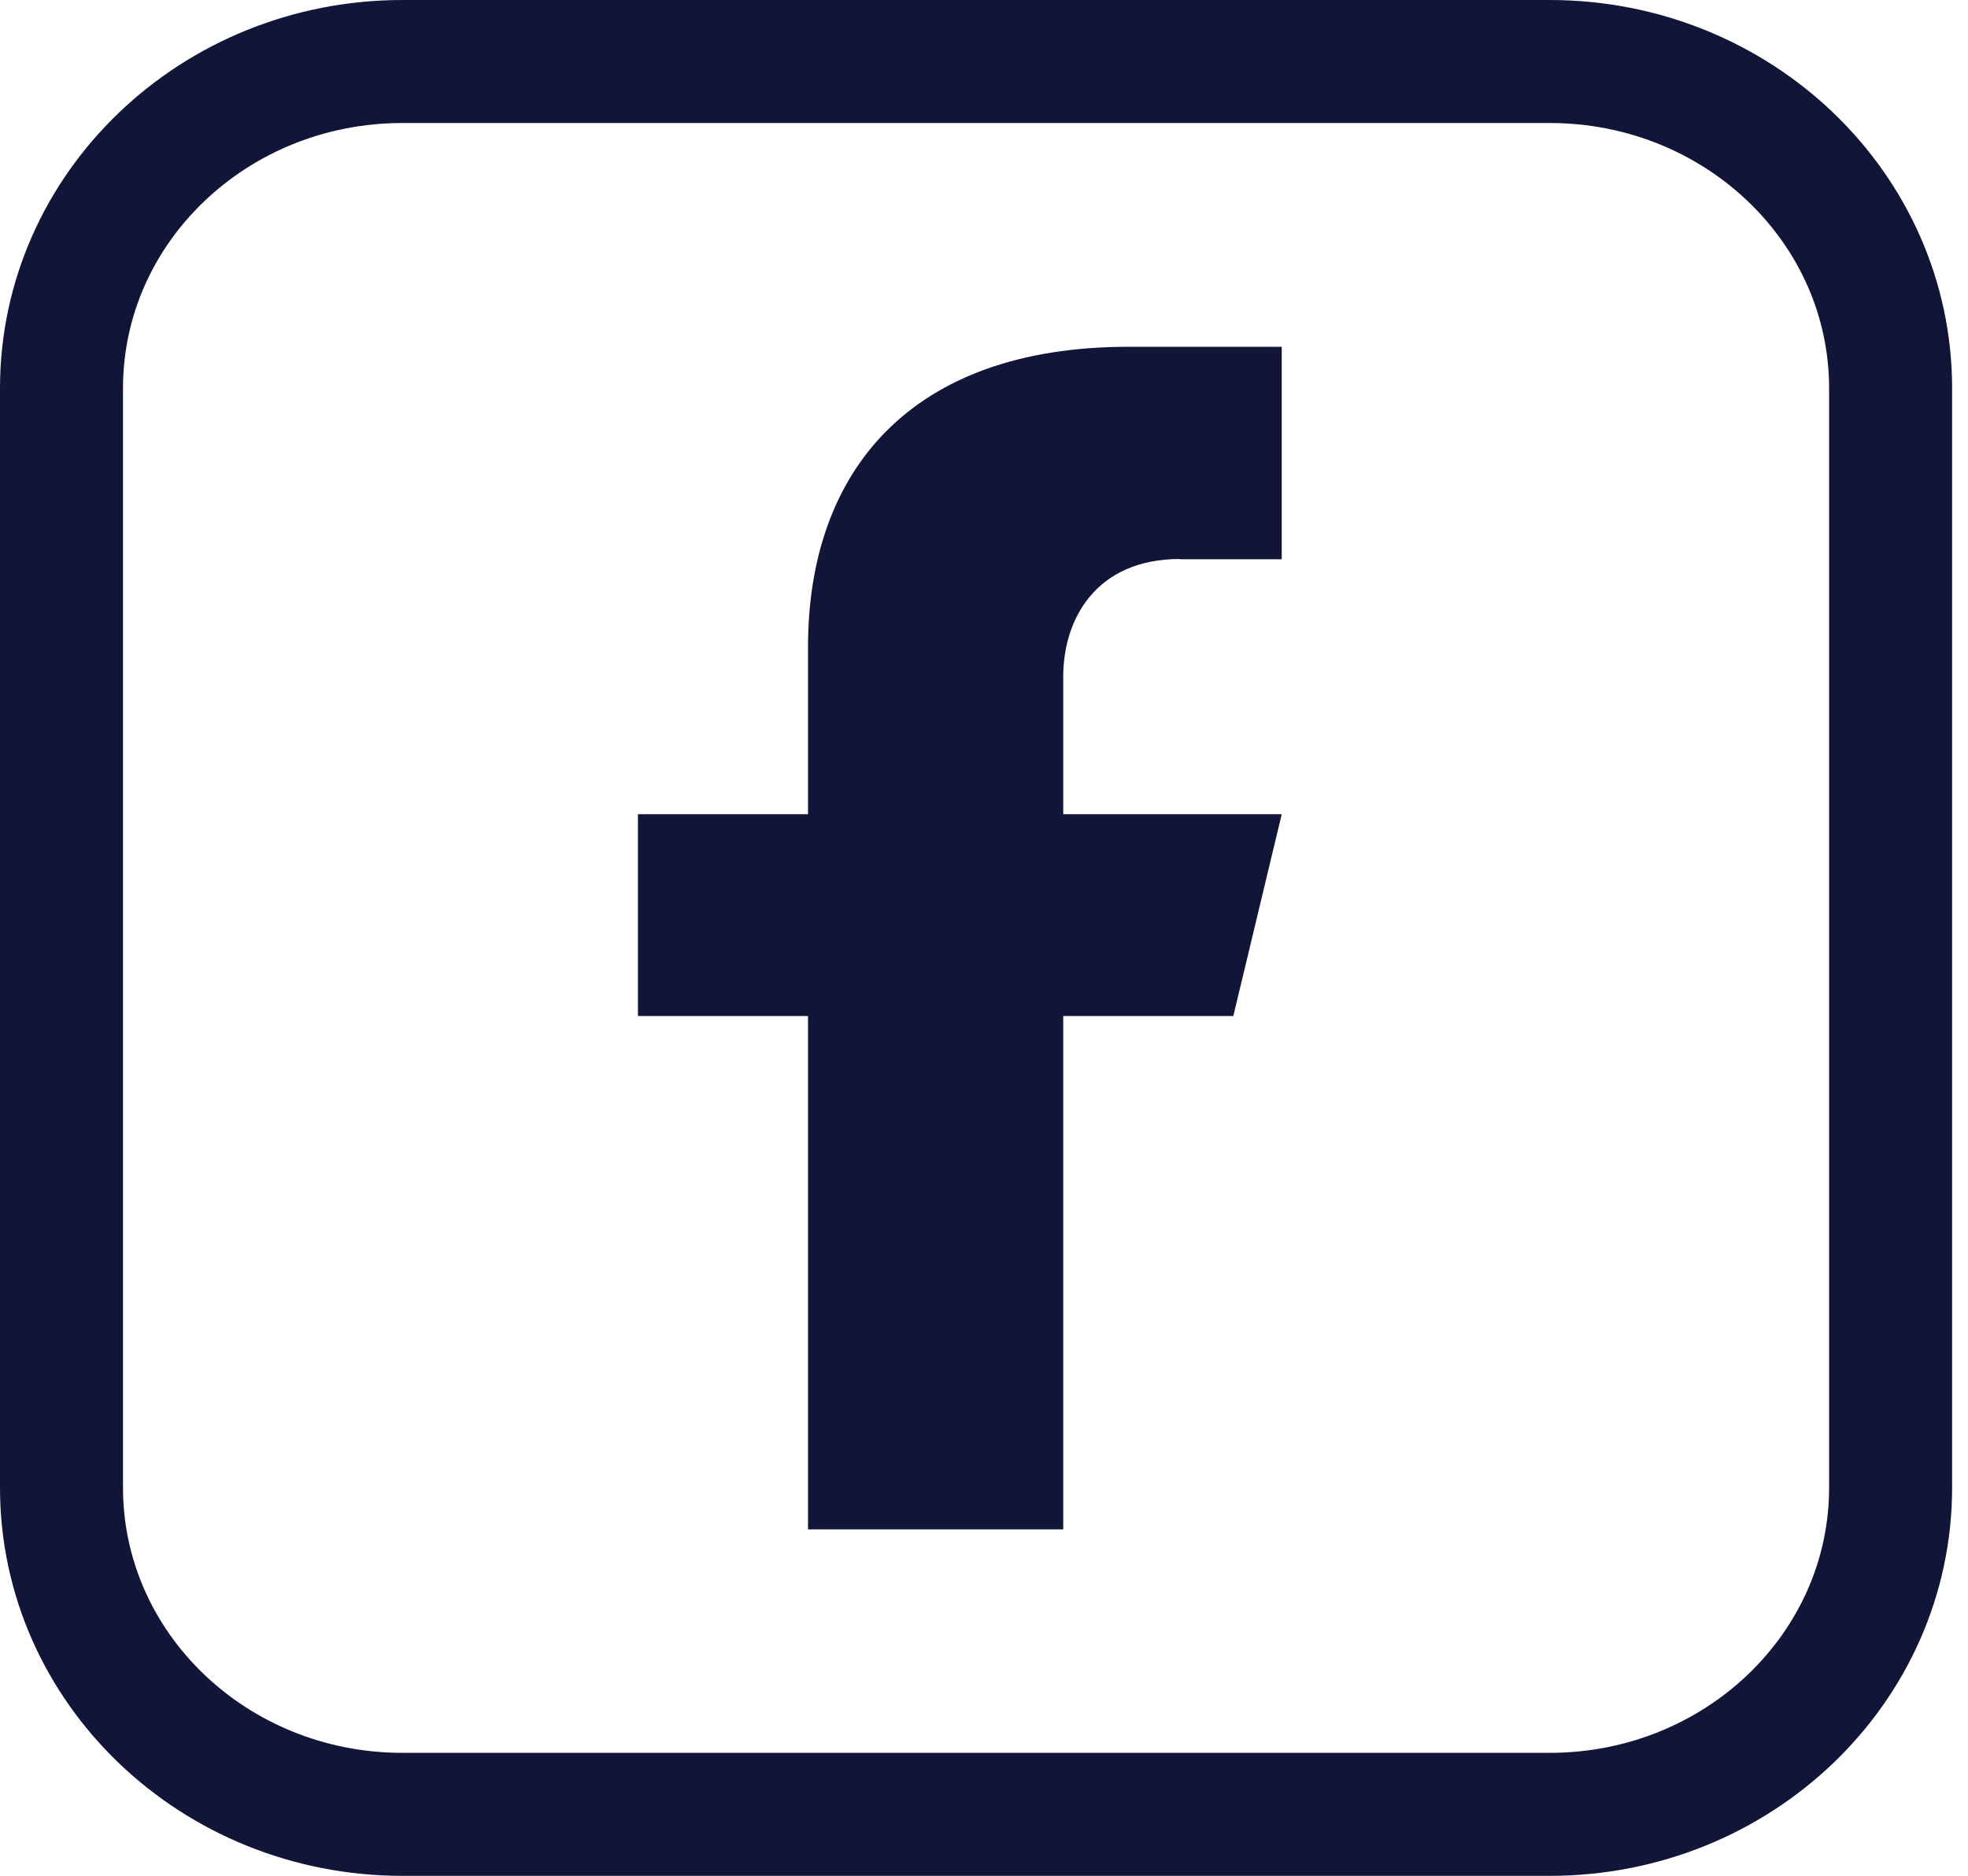 <svg width="64" height="61" viewBox="0 0 64 61" fill="none" xmlns="http://www.w3.org/2000/svg">
<path d="M50.395 2H13.088C6.964 2 2 6.757 2 12.625V48.375C2 54.243 6.964 59 13.088 59H50.395C56.519 59 61.483 54.243 61.483 48.375V12.625C61.483 6.757 56.519 2 50.395 2Z" stroke="#111638" stroke-width="4" stroke-linecap="round" stroke-linejoin="round"/>
<path d="M38.367 18.186H41.682V11.277H36.696C29.627 11.277 26.277 15.304 26.277 21.042V26.477H20.746V33.04H26.277V49.732H34.577V33.04H40.108L41.682 26.477H34.577V21.994C34.577 20.157 35.623 18.177 38.376 18.177L38.367 18.186Z" fill="#111638"/>
</svg>
